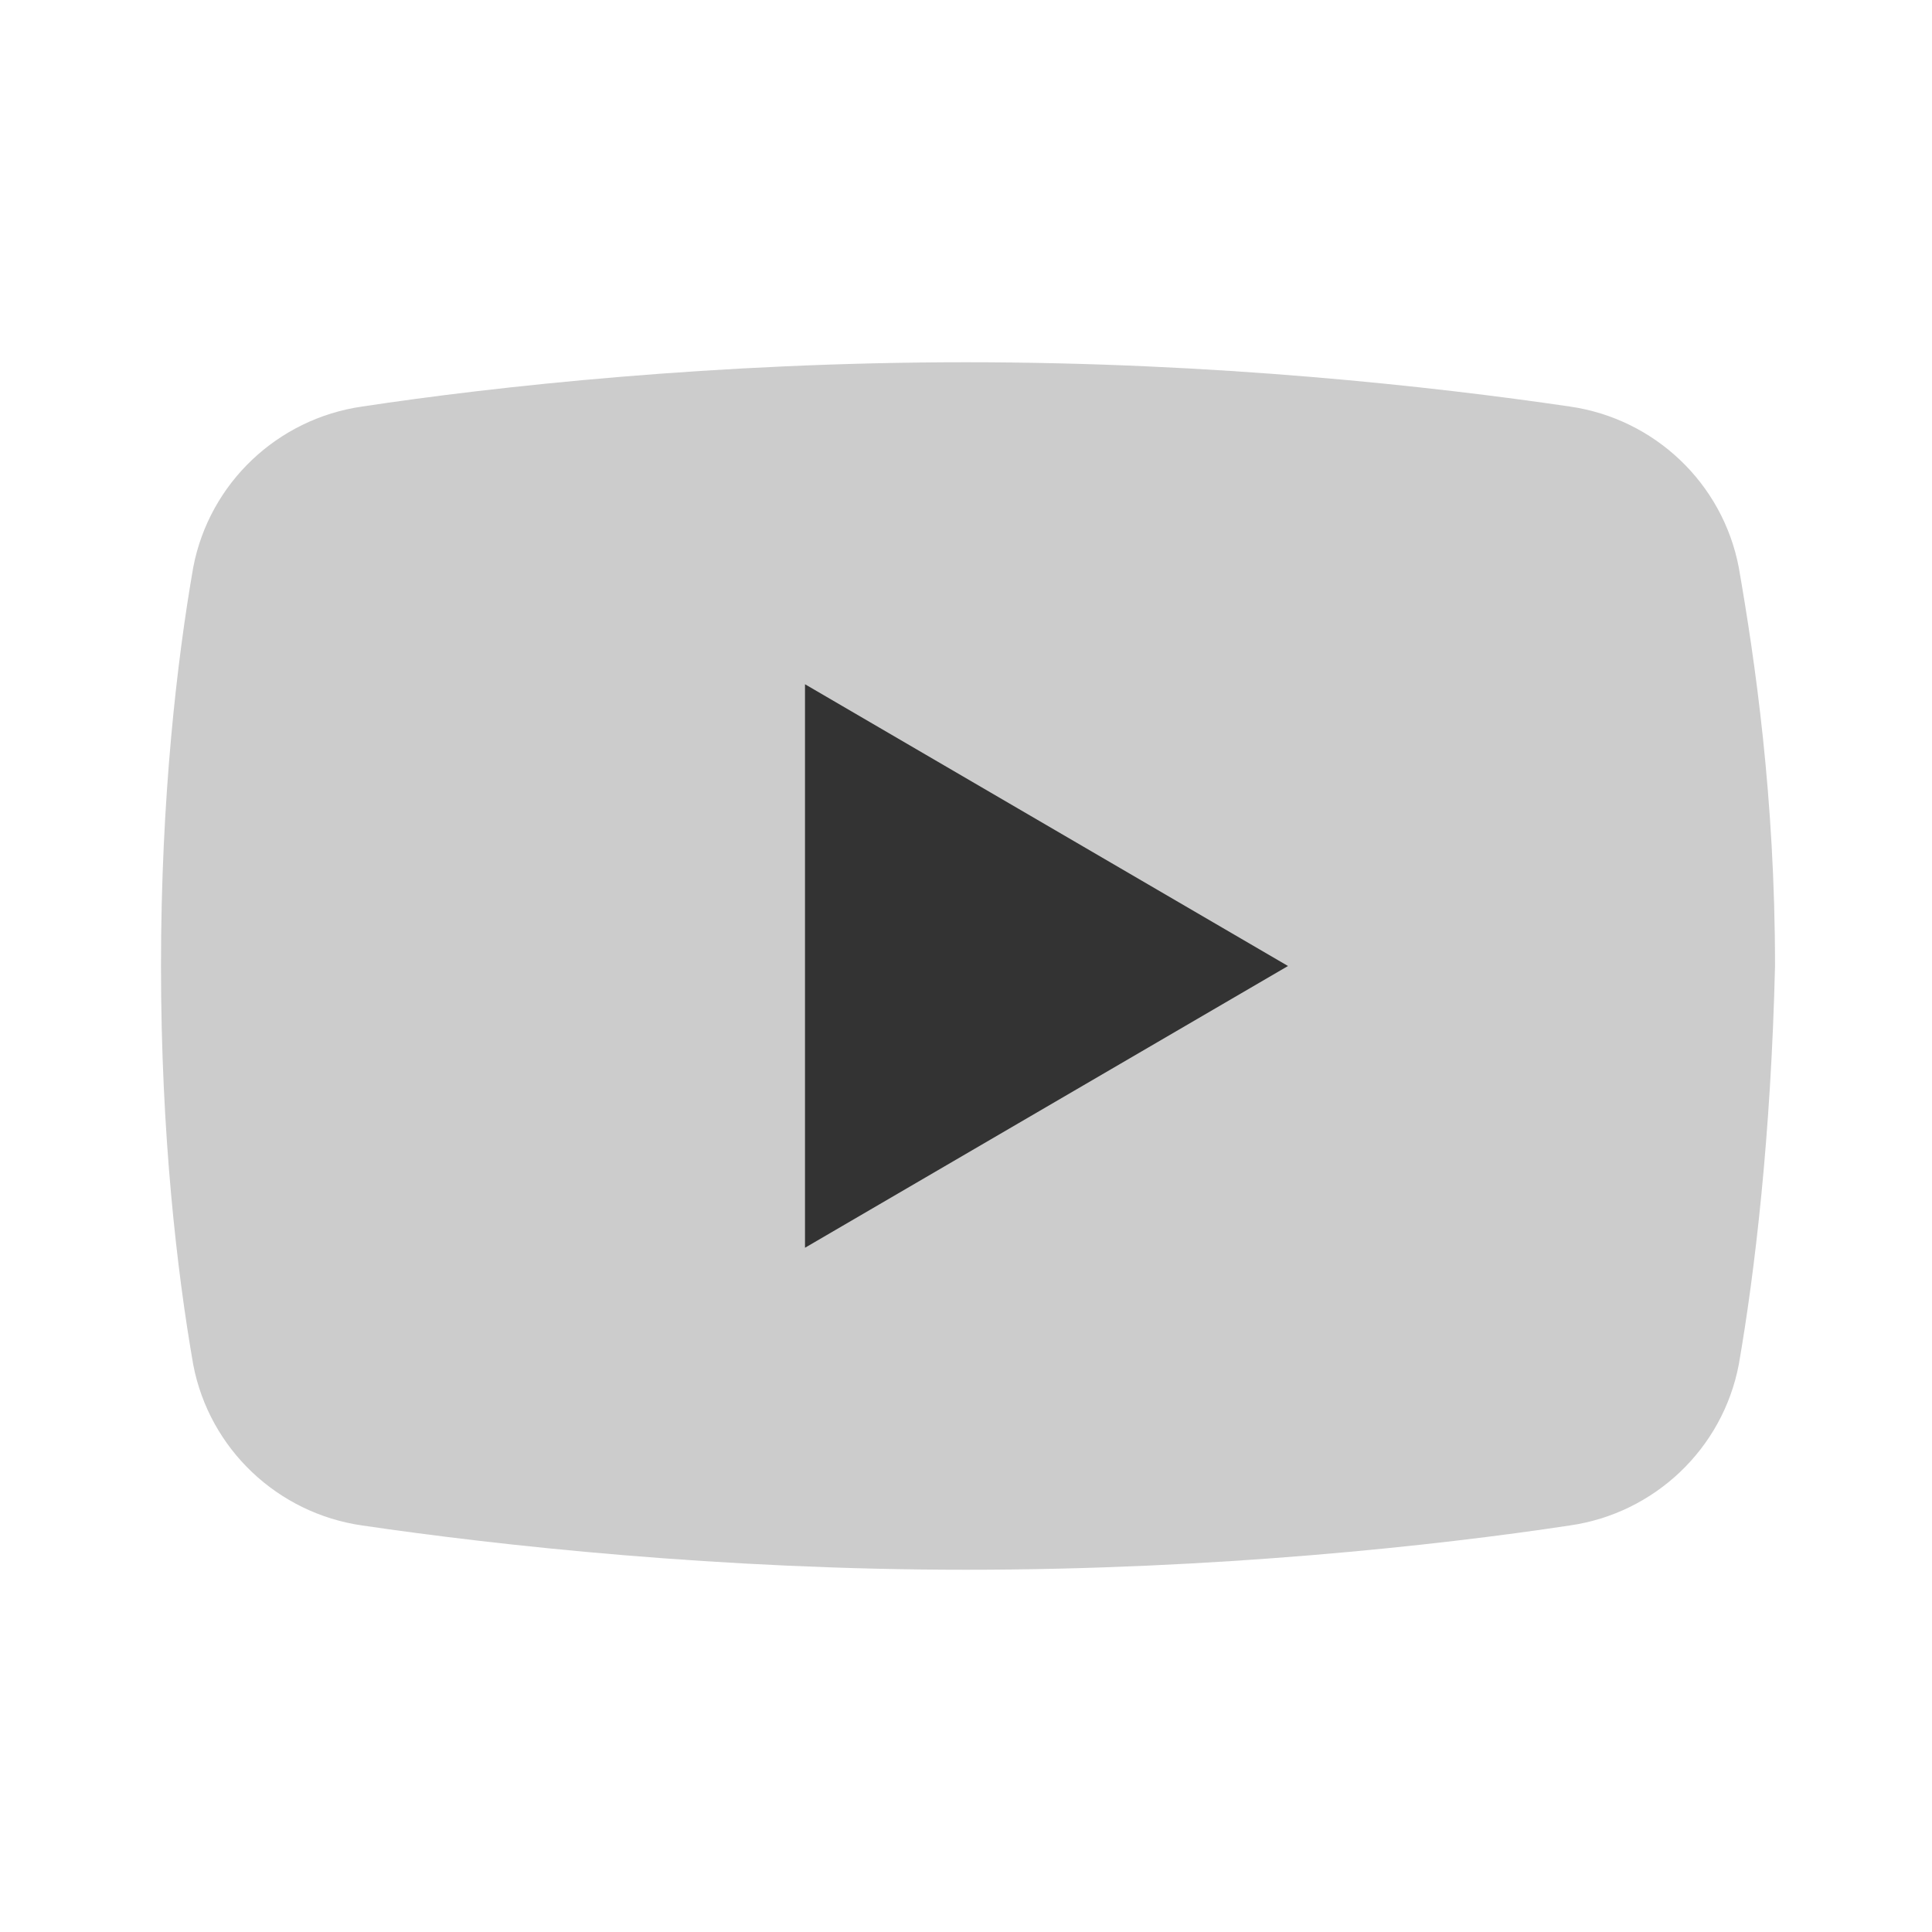 <?xml version="1.0" encoding="UTF-8"?>
<svg xmlns="http://www.w3.org/2000/svg" xmlns:xlink="http://www.w3.org/1999/xlink" viewBox="0 0 1600 1600" width="1600px" height="1600px">
<g id="surface878730">
<path style=" stroke:none;fill-rule:nonzero;fill:rgb(80%,80%,80%);fill-opacity:1;" d="M 1440 1130 C 1426.668 1200 1370 1253.332 1300 1263.332 C 1190 1280 1006.668 1300 800 1300 C 596.668 1300 413.332 1280 300 1263.332 C 230 1253.332 173.332 1200 160 1130 C 146.668 1053.332 133.332 940 133.332 800 C 133.332 660 146.668 546.668 160 470 C 173.332 400 230 346.668 300 336.668 C 410 320 593.332 300 800 300 C 1006.668 300 1186.668 320 1300 336.668 C 1370 346.668 1426.668 400 1440 470 C 1453.332 546.668 1470 660 1470 800 C 1466.668 940 1453.332 1053.332 1440 1130 Z M 1440 1130 "/>
<path style=" stroke:none;fill-rule:nonzero;fill:rgb(20%,20%,20%);fill-opacity:1;" d="M 666.668 1033.332 L 666.668 566.668 L 1066.668 800 Z M 666.668 1033.332 "/>
</g>
</svg>
